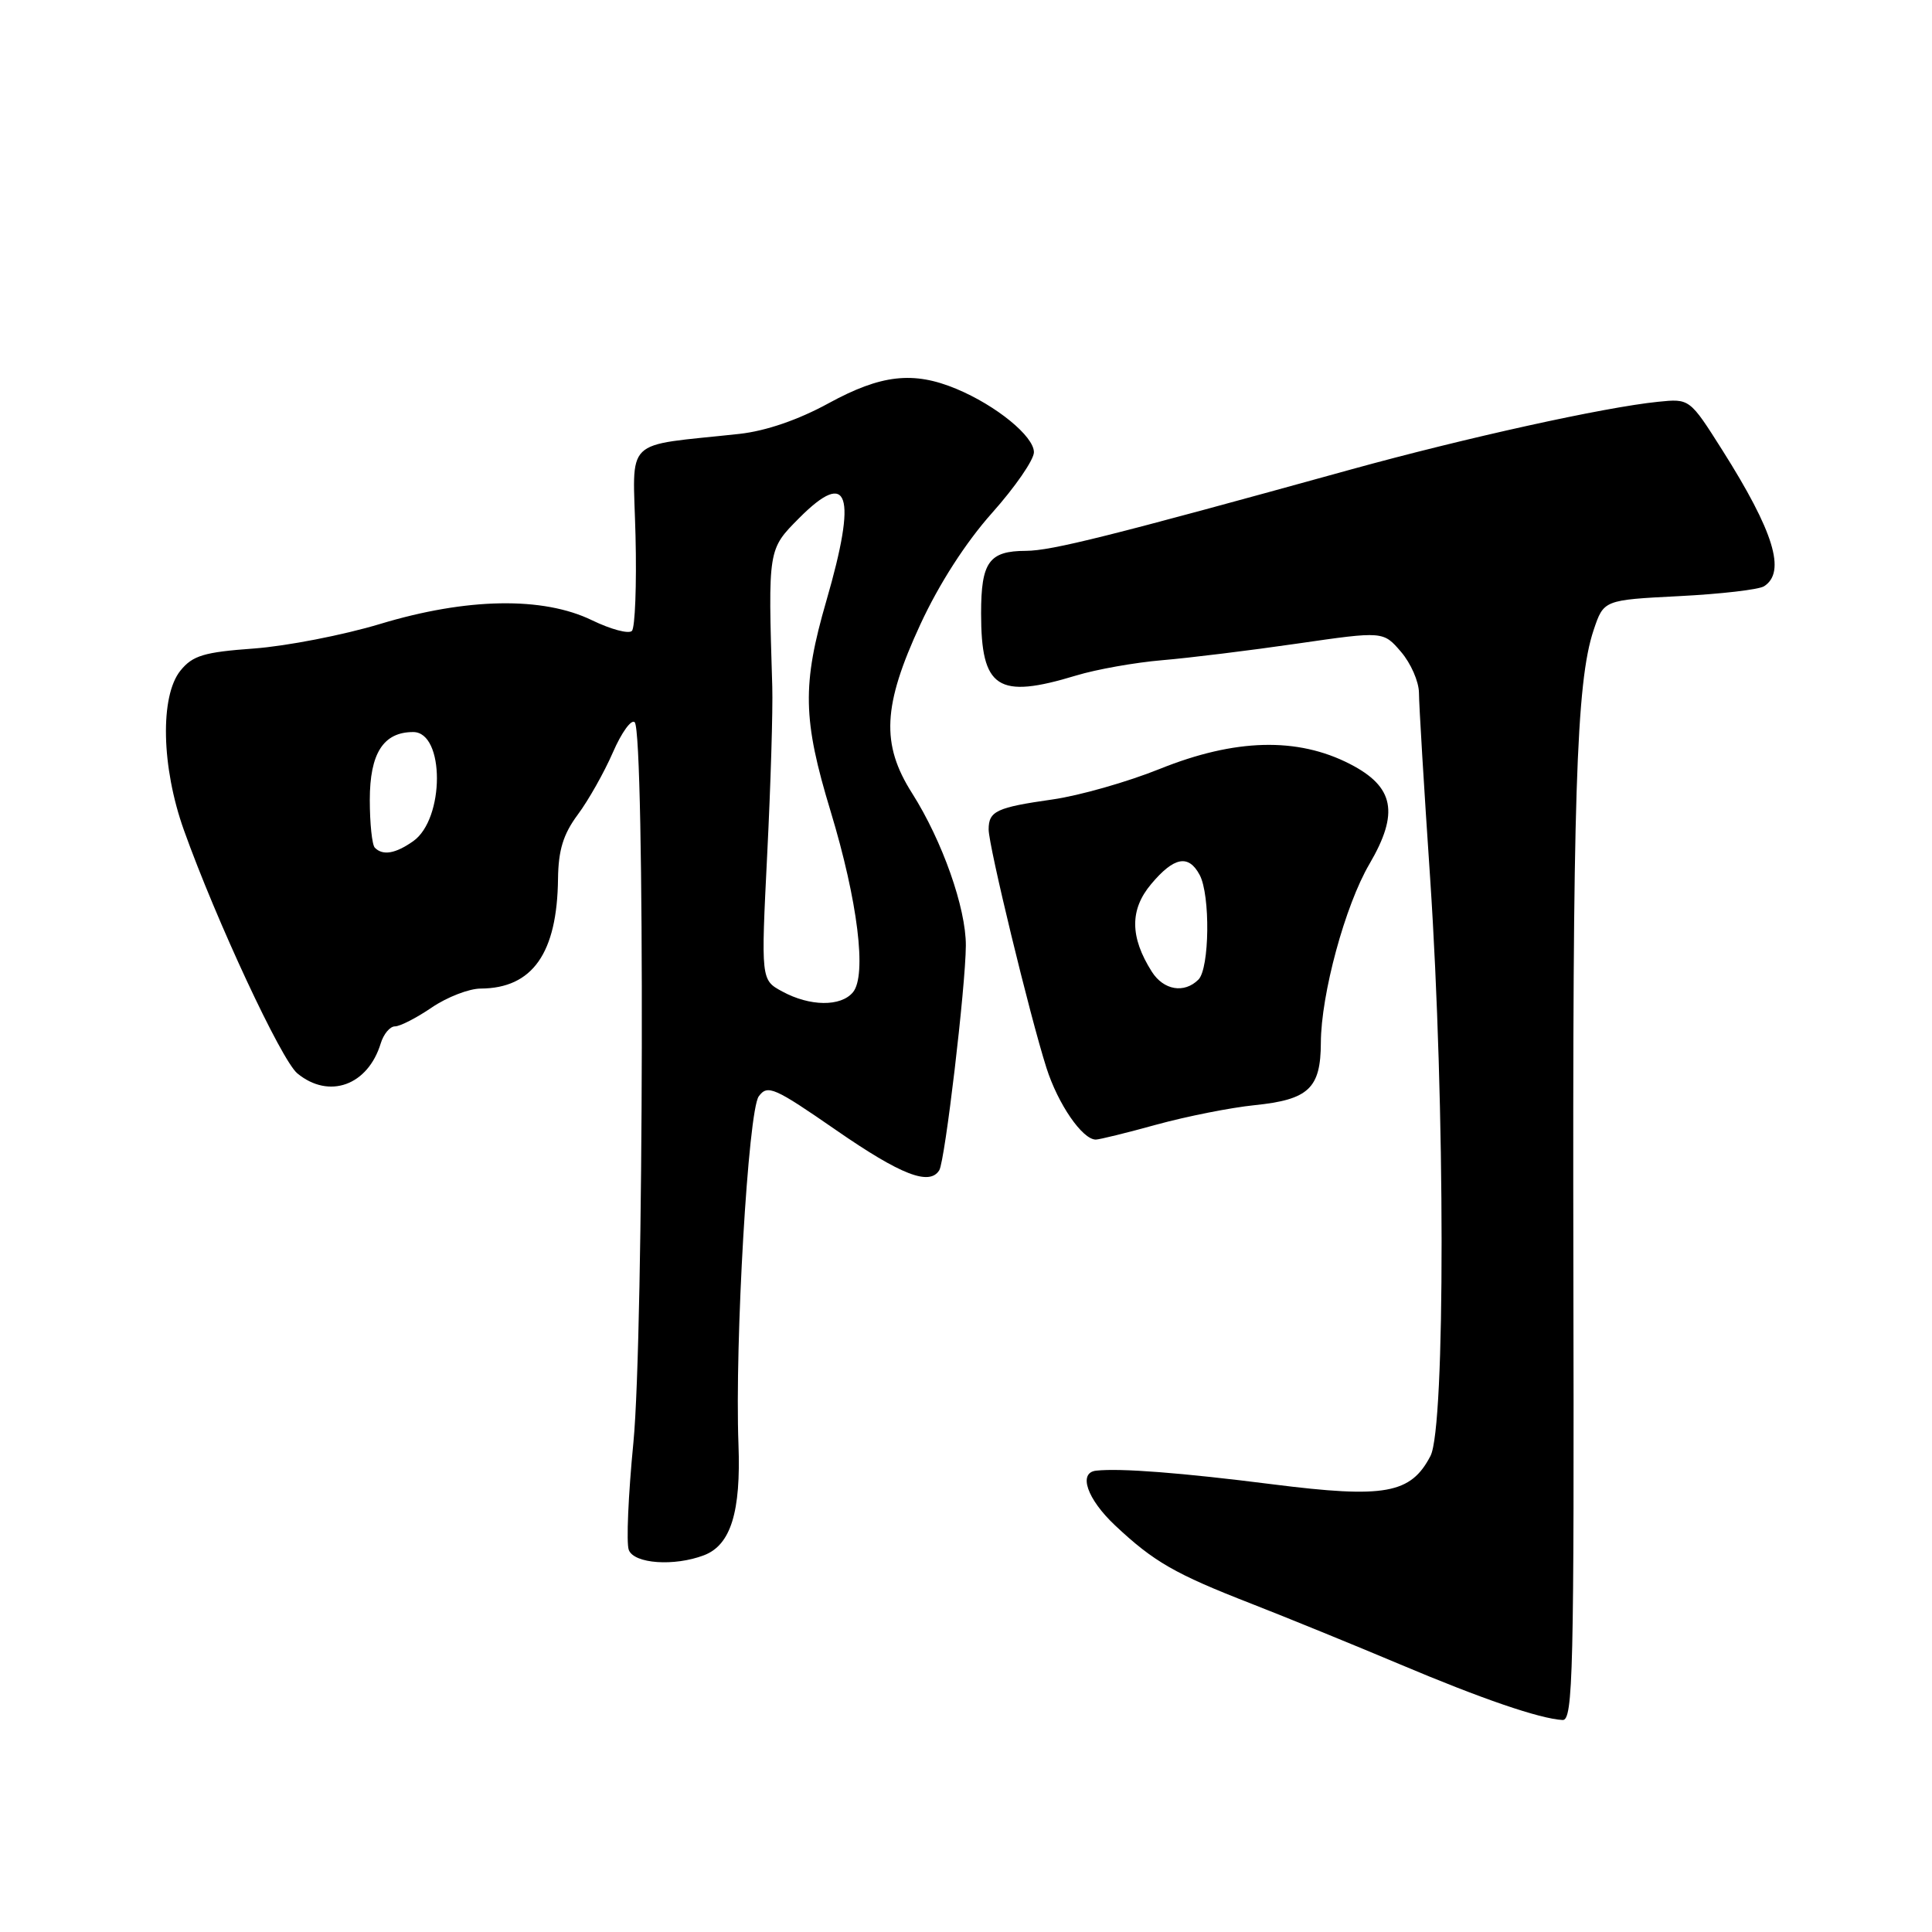 <?xml version="1.0" encoding="UTF-8" standalone="no"?>
<!DOCTYPE svg PUBLIC "-//W3C//DTD SVG 1.1//EN" "http://www.w3.org/Graphics/SVG/1.1/DTD/svg11.dtd" >
<svg xmlns="http://www.w3.org/2000/svg" xmlns:xlink="http://www.w3.org/1999/xlink" version="1.1" viewBox="0 0 256 256">
 <g >
 <path fill="currentColor"
d=" M 208.48 167.75 C 208.36 105.70 208.85 90.40 211.16 83.50 C 212.50 79.50 212.50 79.50 222.50 78.99 C 228.00 78.71 233.06 78.13 233.75 77.68 C 236.69 75.80 235.05 70.45 228.22 59.65 C 223.89 52.81 223.89 52.81 219.69 53.24 C 212.57 53.96 194.19 58.02 179.00 62.21 C 146.89 71.09 139.35 72.97 135.95 72.99 C 131.05 73.00 130.00 74.47 130.00 81.27 C 130.00 91.24 132.18 92.67 142.59 89.51 C 145.29 88.69 150.43 87.78 154.00 87.48 C 157.57 87.18 165.63 86.19 171.89 85.28 C 183.29 83.63 183.29 83.63 185.64 86.37 C 186.94 87.88 188.01 90.32 188.02 91.81 C 188.02 93.29 188.69 104.40 189.51 116.50 C 191.50 146.31 191.53 189.08 189.55 192.91 C 186.94 197.94 183.52 198.56 168.64 196.68 C 156.59 195.15 148.44 194.52 145.25 194.87 C 142.83 195.13 144.04 198.63 147.75 202.12 C 152.88 206.94 155.67 208.55 165.79 212.49 C 170.58 214.36 179.45 217.98 185.50 220.53 C 196.34 225.11 204.01 227.74 207.05 227.91 C 208.44 227.99 208.59 221.62 208.48 167.75 Z  M 93.28 206.08 C 96.83 204.73 98.19 200.35 97.85 191.36 C 97.35 177.89 99.14 147.18 100.54 145.27 C 101.71 143.68 102.58 144.07 110.82 149.77 C 119.38 155.69 123.17 157.16 124.46 155.06 C 125.22 153.83 127.95 130.71 127.98 125.29 C 128.00 120.32 124.87 111.43 120.86 105.11 C 116.72 98.60 116.97 93.50 121.95 82.74 C 124.42 77.39 127.97 71.87 131.45 67.97 C 134.50 64.55 137.00 60.93 137.00 59.92 C 137.00 57.81 132.02 53.74 126.73 51.53 C 121.02 49.15 116.75 49.63 109.78 53.44 C 105.78 55.63 101.50 57.10 98.00 57.49 C 82.33 59.20 83.88 57.69 84.21 70.98 C 84.37 77.50 84.15 83.18 83.73 83.60 C 83.30 84.03 80.93 83.39 78.45 82.19 C 71.95 79.03 61.86 79.20 50.36 82.68 C 45.49 84.15 37.97 85.61 33.66 85.93 C 27.02 86.41 25.53 86.86 23.91 88.86 C 21.18 92.24 21.38 101.64 24.37 110.00 C 28.66 122.00 37.28 140.48 39.40 142.23 C 43.60 145.69 48.75 143.83 50.45 138.25 C 50.83 137.01 51.67 136.00 52.34 136.00 C 53.00 136.00 55.19 134.88 57.21 133.50 C 59.24 132.12 62.16 130.99 63.70 130.99 C 70.56 130.95 73.83 126.31 73.94 116.44 C 73.99 112.64 74.63 110.54 76.56 107.94 C 77.97 106.05 80.06 102.34 81.21 99.70 C 82.36 97.05 83.66 95.26 84.10 95.70 C 85.46 97.06 85.31 177.01 83.93 191.13 C 83.25 198.08 82.97 204.49 83.32 205.38 C 84.02 207.21 89.34 207.58 93.28 206.08 Z  M 153.27 149.01 C 157.25 147.92 163.09 146.76 166.25 146.44 C 173.40 145.71 175.00 144.21 175.02 138.18 C 175.04 131.75 178.24 119.96 181.46 114.48 C 185.42 107.71 184.75 104.25 178.87 101.23 C 171.90 97.65 163.66 97.87 153.69 101.88 C 149.40 103.61 143.00 105.43 139.48 105.93 C 132.04 106.99 131.00 107.47 131.00 109.91 C 131.00 112.08 136.44 134.53 138.66 141.50 C 140.19 146.30 143.42 151.00 145.20 151.00 C 145.66 151.00 149.30 150.11 153.27 149.01 Z  M 103.66 131.38 C 100.83 129.85 100.83 129.85 101.66 113.17 C 102.12 104.00 102.42 94.03 102.33 91.00 C 101.77 72.66 101.74 72.83 105.92 68.62 C 112.48 62.04 113.60 65.46 109.50 79.60 C 106.27 90.74 106.36 95.32 110.06 107.50 C 113.66 119.38 114.88 129.24 113.02 131.48 C 111.42 133.41 107.32 133.37 103.66 131.38 Z  M 49.67 112.33 C 49.30 111.97 49.00 109.11 49.00 105.99 C 49.00 99.82 50.80 97.00 54.75 97.00 C 58.95 97.00 58.94 108.53 54.74 111.47 C 52.39 113.12 50.73 113.40 49.67 112.33 Z  M 152.62 128.75 C 149.71 124.16 149.69 120.52 152.54 117.14 C 155.57 113.53 157.49 113.18 158.96 115.93 C 160.39 118.59 160.27 128.33 158.80 129.80 C 156.92 131.68 154.18 131.21 152.62 128.75 Z "/>
</g>
</svg>
